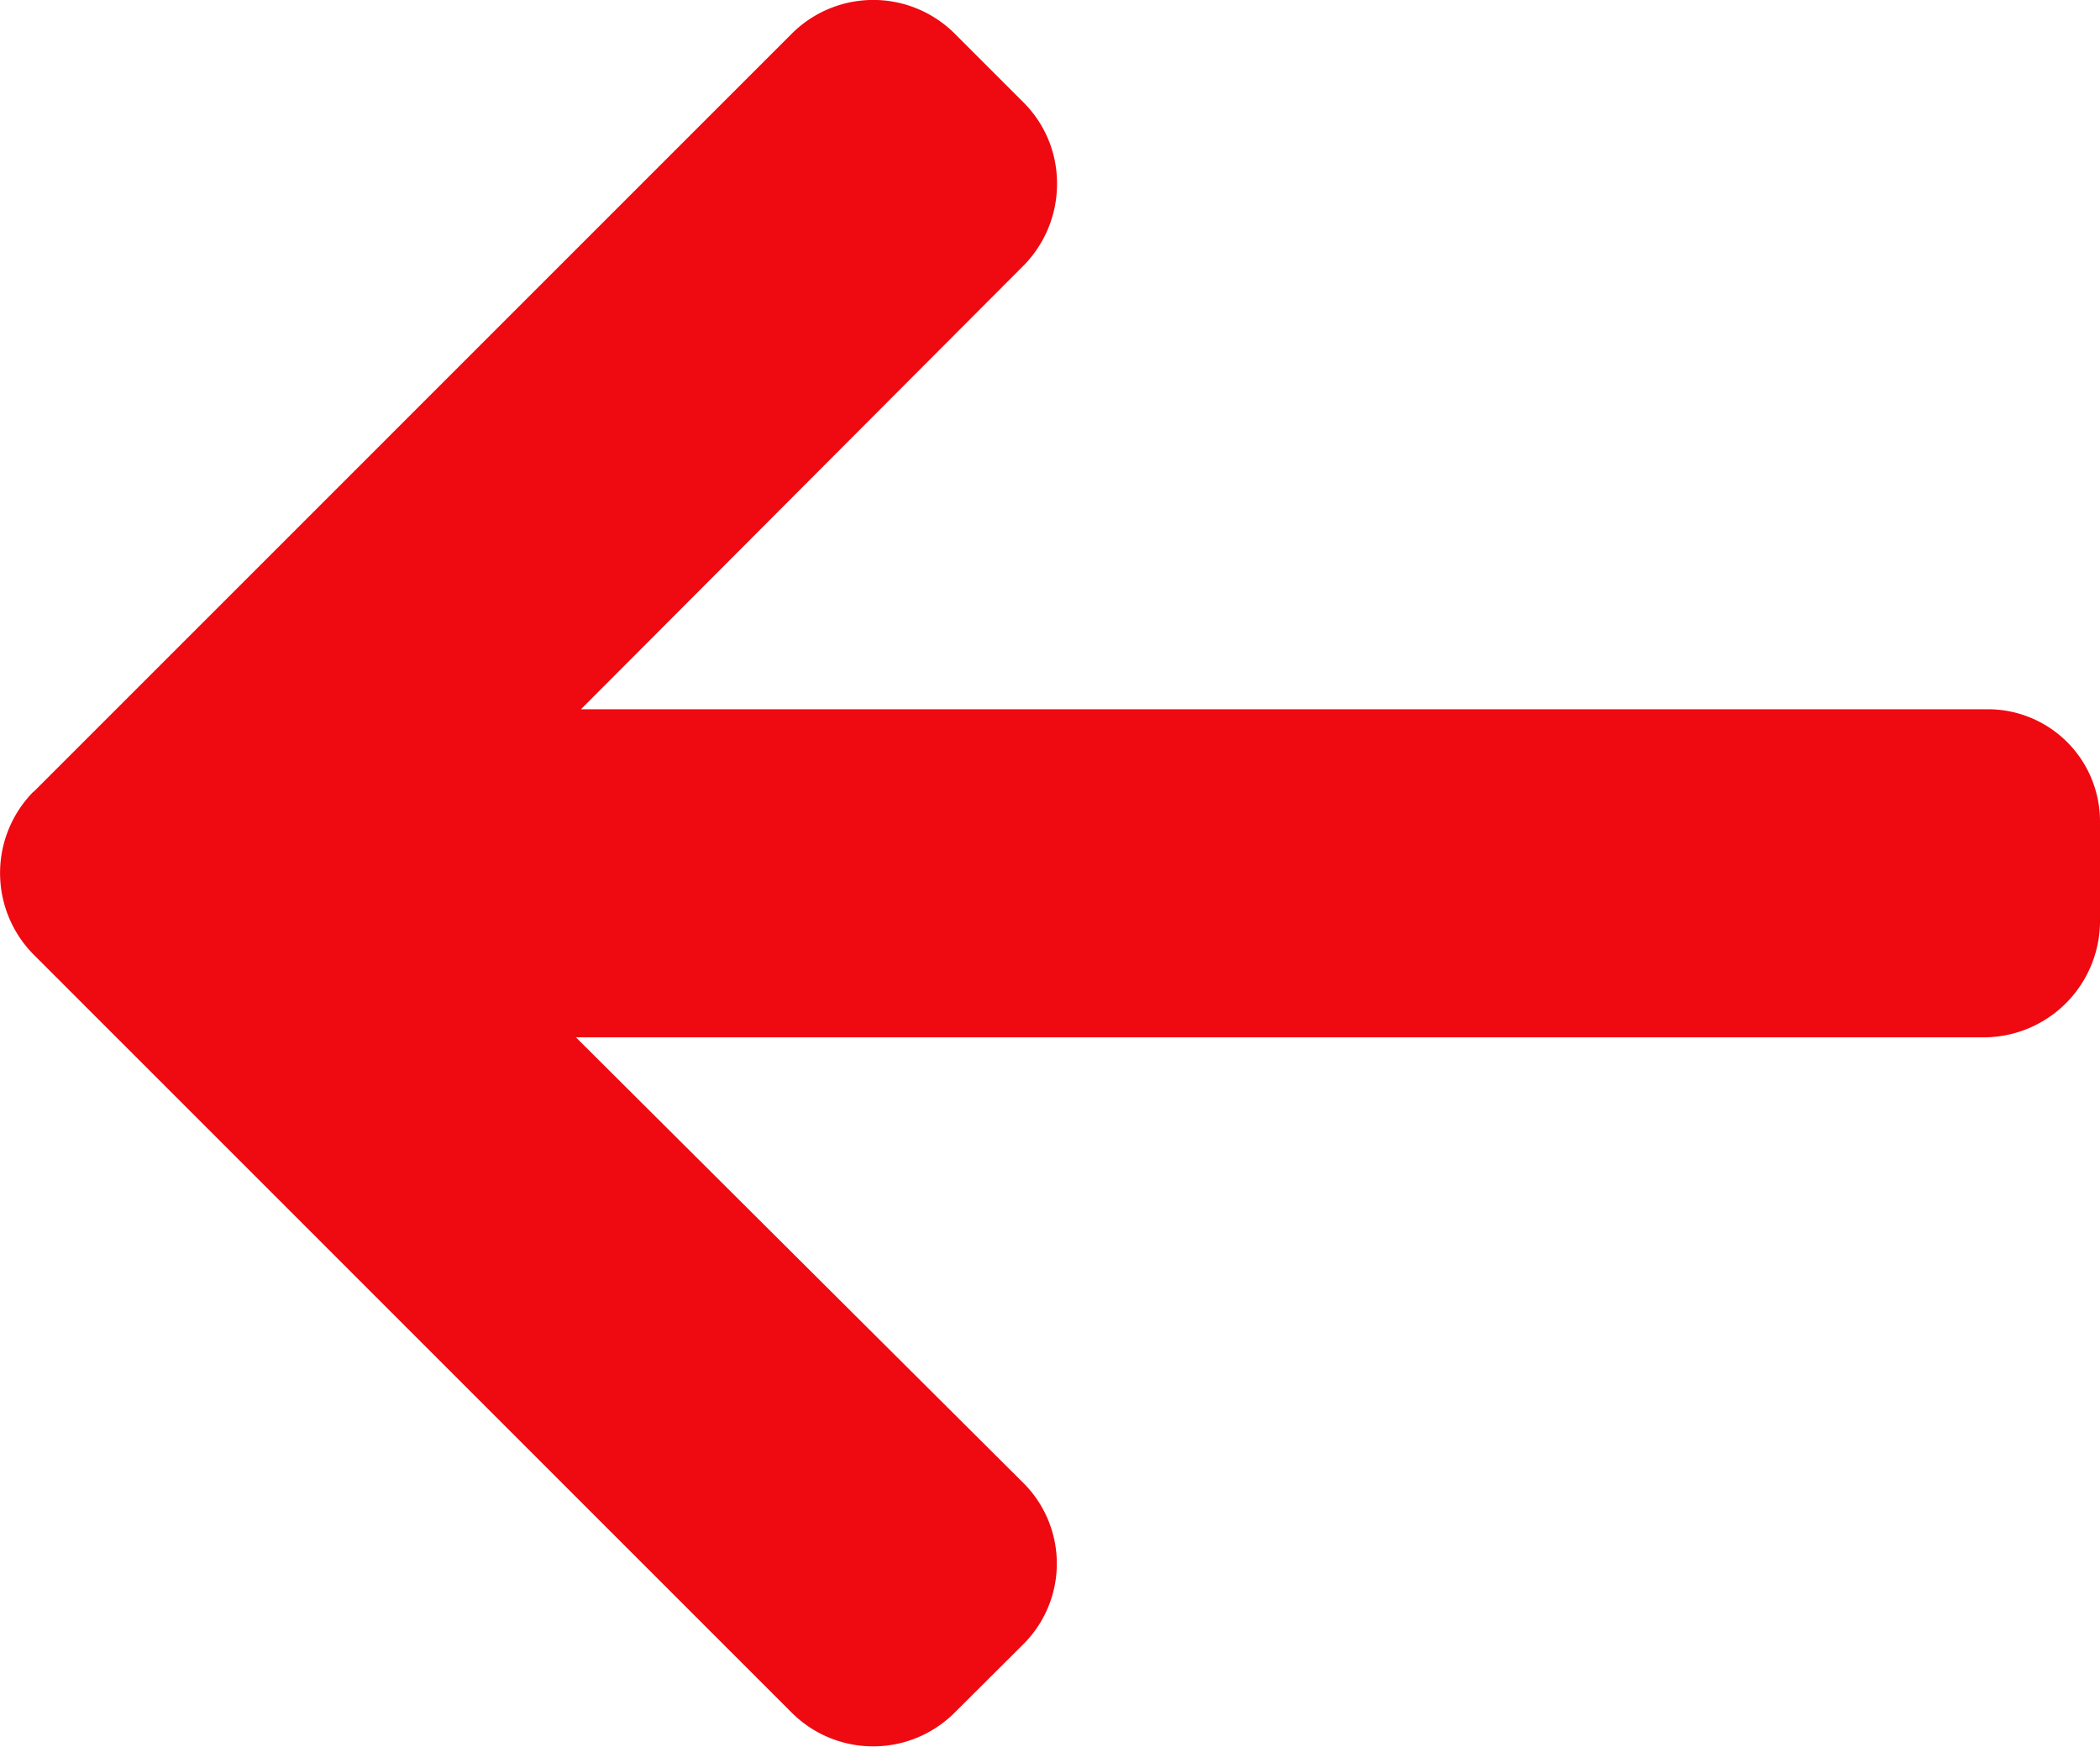 <svg id="next" xmlns="http://www.w3.org/2000/svg" width="24.975" height="20.777" viewBox="0 0 24.975 20.777">
  <g id="Grupo_1658" data-name="Grupo 1658" transform="translate(0 0)">
    <path id="Trazado_1415" data-name="Trazado 1415" d="M.4,50.764l9.019-9.02a1.371,1.371,0,0,1,1.933,0l.819.819a1.357,1.357,0,0,1,.4.966,1.384,1.384,0,0,1-.4.978L6.909,49.782H23.626a1.334,1.334,0,0,1,1.349,1.344v1.158a1.385,1.385,0,0,1-1.349,1.4H6.849l5.321,5.3a1.354,1.354,0,0,1,0,1.919l-.819.816a1.371,1.371,0,0,1-1.933,0L.4,52.7a1.378,1.378,0,0,1,0-1.94Z" transform="translate(0 -41.346)" fill="#ef0911"/>
  </g>
</svg>
